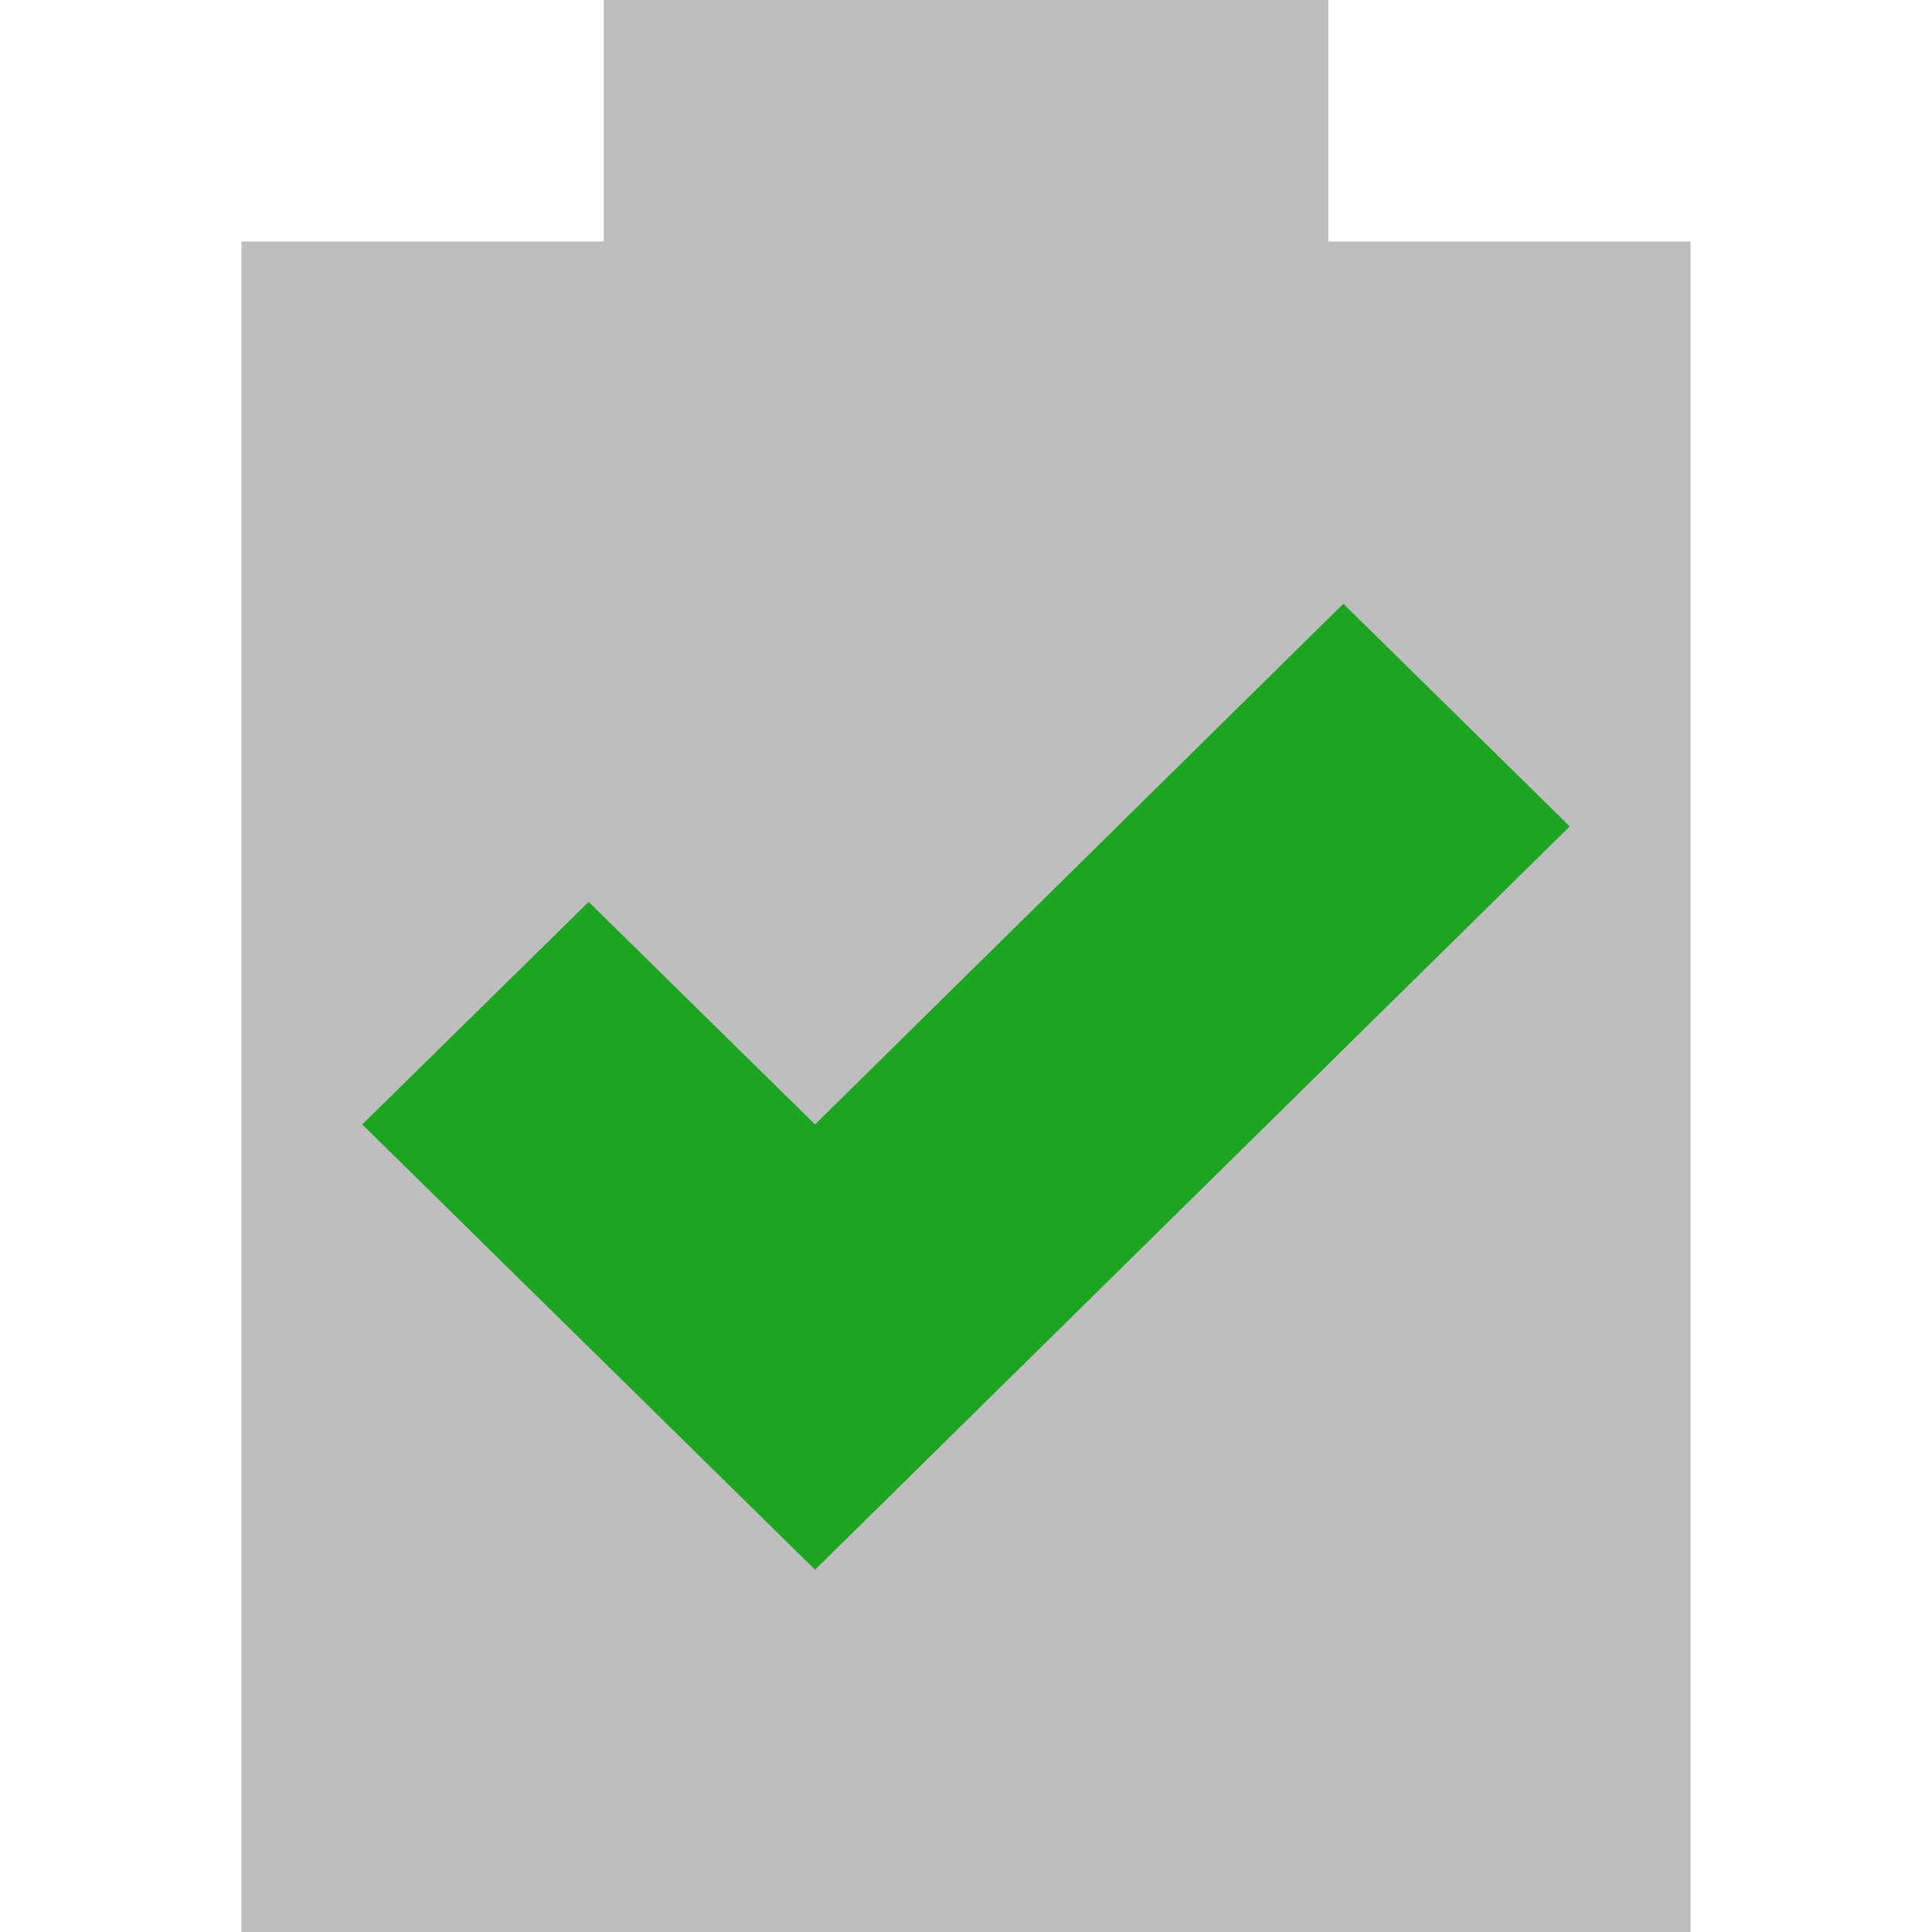 <?xml version="1.0" encoding="UTF-8" standalone="no"?>
<svg
   xmlns:dc="http://purl.org/dc/elements/1.1/"
   xmlns:cc="http://creativecommons.org/ns#"
   xmlns:rdf="http://www.w3.org/1999/02/22-rdf-syntax-ns#"
   xmlns:svg="http://www.w3.org/2000/svg"
   xmlns="http://www.w3.org/2000/svg"
   xmlns:sodipodi="http://sodipodi.sourceforge.net/DTD/sodipodi-0.dtd"
   xmlns:inkscape="http://www.inkscape.org/namespaces/inkscape"
   width="16"
   viewBox="0 0 16 16"
   height="16"
   id="svg2"
   version="1.1"
   inkscape:version="0.48.4 r9939"
   sodipodi:docname="battery-full-charged-symbolic.svg">
  <defs
     id="defs8" />
  <sodipodi:namedview
     pagecolor="#ffffff"
     bordercolor="#666666"
     borderopacity="1"
     objecttolerance="10"
     gridtolerance="10"
     guidetolerance="10"
     inkscape:pageopacity="0"
     inkscape:pageshadow="2"
     inkscape:window-width="1366"
     inkscape:window-height="742"
     id="namedview6"
     showgrid="false"
     inkscape:zoom="15.806089"
     inkscape:cx="9.1837535"
     inkscape:cy="5.1360739"
     inkscape:window-x="0"
     inkscape:window-y="26"
     inkscape:window-maximized="1"
     inkscape:current-layer="svg2" />
  <path
     style="fill:#bebebe"
     d="M 5,0 5,2 2,2 2,16 14,16 14,2 11,2 11,0 z"
     id="path2998"
     inkscape:connector-curvature="0"
     sodipodi:nodetypes="ccccccccc" />
  <path
     style="fill:#1da521;fill-opacity:1;stroke:none"
     d="M 11.125,5 6.75,9.312 4.875,7.469 3,9.312 C 4.282,10.575 5.468,11.738 6.75,13 L 13,6.844 z"
     id="rect2982"
     inkscape:connector-curvature="0"
     sodipodi:nodetypes="ccccccc"
     class="success" />
</svg>
